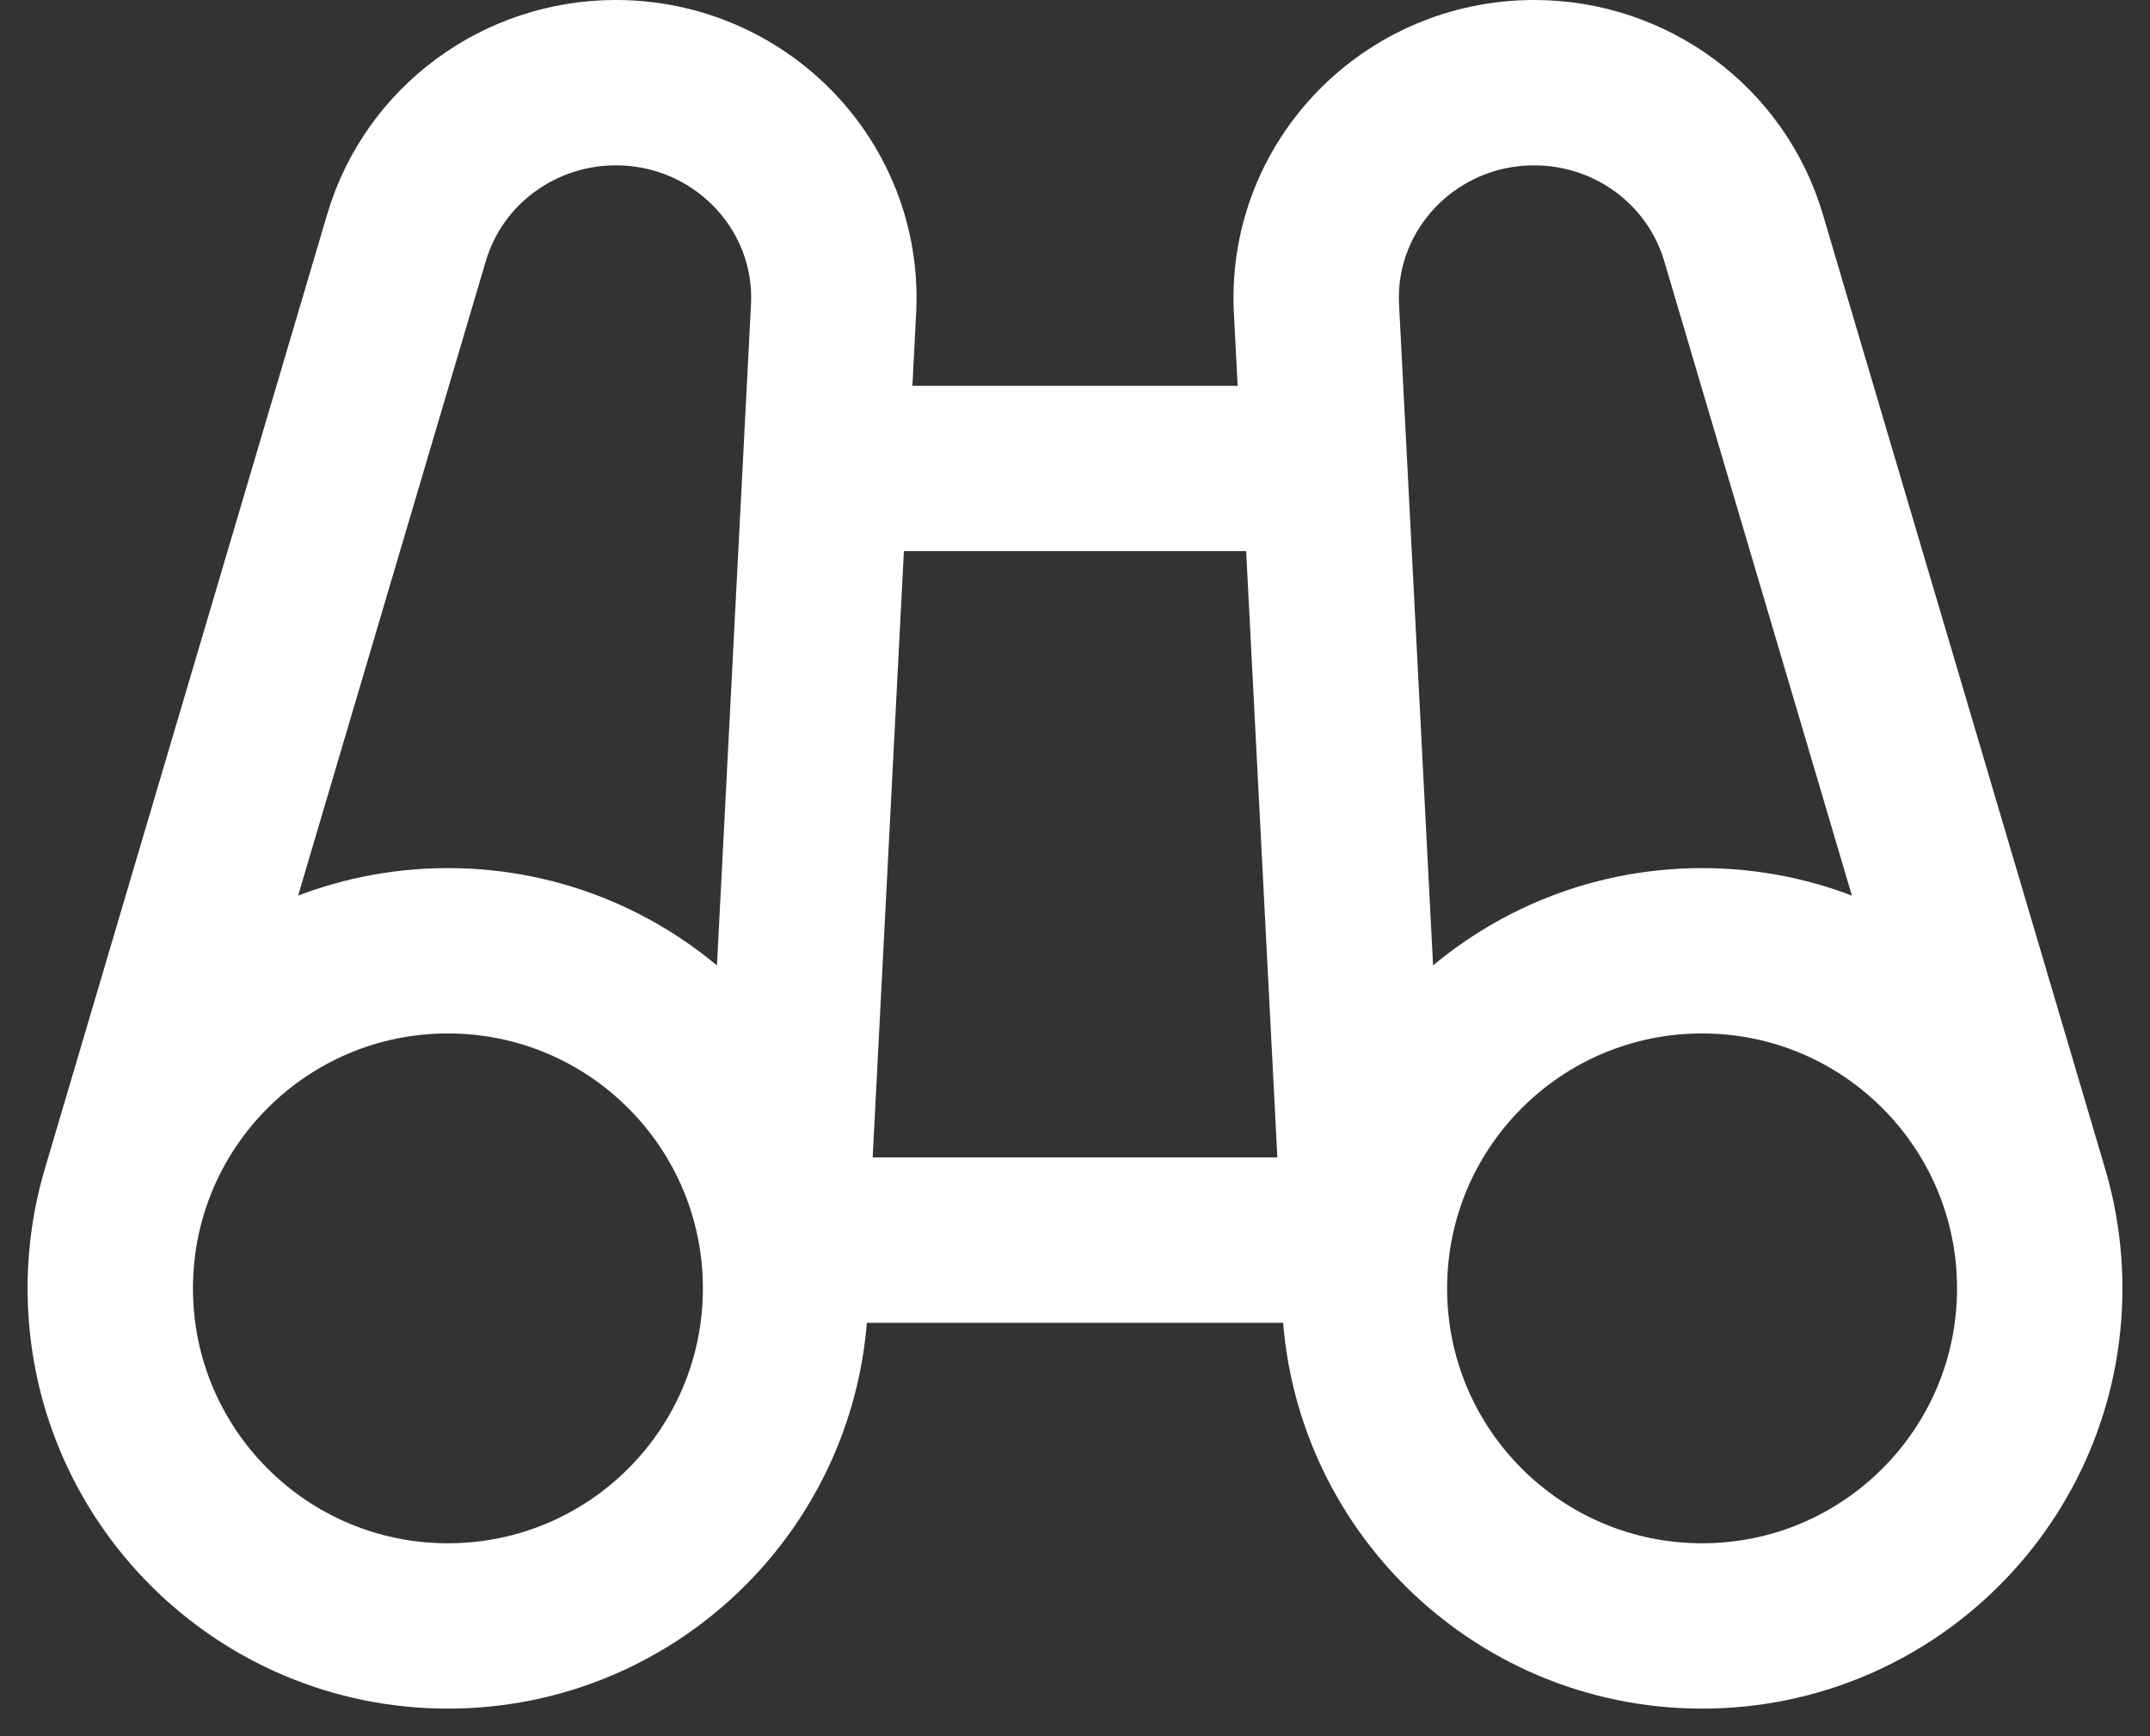 <svg width="52" height="42" viewBox="0 0 52 42" fill="none" xmlns="http://www.w3.org/2000/svg">
<rect x="0" y="0" width="52" height="42" fill="#333333" stroke="none"/>
<path d="M48.995 28.833L42.169 5.749C41.513 3.527 39.451 2 37.107 2C34.108 2 31.713 4.465 31.838 7.424L33 30M49.333 31.167C49.333 35.677 45.677 39.333 41.167 39.333C36.656 39.333 33 35.677 33 31.167C33 26.656 36.656 23 41.167 23C45.677 23 49.333 26.656 49.333 31.167Z" stroke="white" stroke-width="4" stroke-linecap="round" stroke-linejoin="round"/>
<path d="M21.333 11.333H30.667M19 30H33" stroke="white" stroke-width="4" stroke-linecap="round" stroke-linejoin="round"/>
<path d="M3.005 28.833L9.832 5.749C10.488 3.527 12.55 2 14.894 2C17.893 2 20.288 4.465 20.163 7.424L19.001 30M19 31.167C19 35.677 15.344 39.333 10.833 39.333C6.323 39.333 2.667 35.677 2.667 31.167C2.667 26.656 6.323 23 10.833 23C15.344 23 19 26.656 19 31.167Z" stroke="white" stroke-width="4" stroke-linecap="round" stroke-linejoin="round"/>
</svg>
